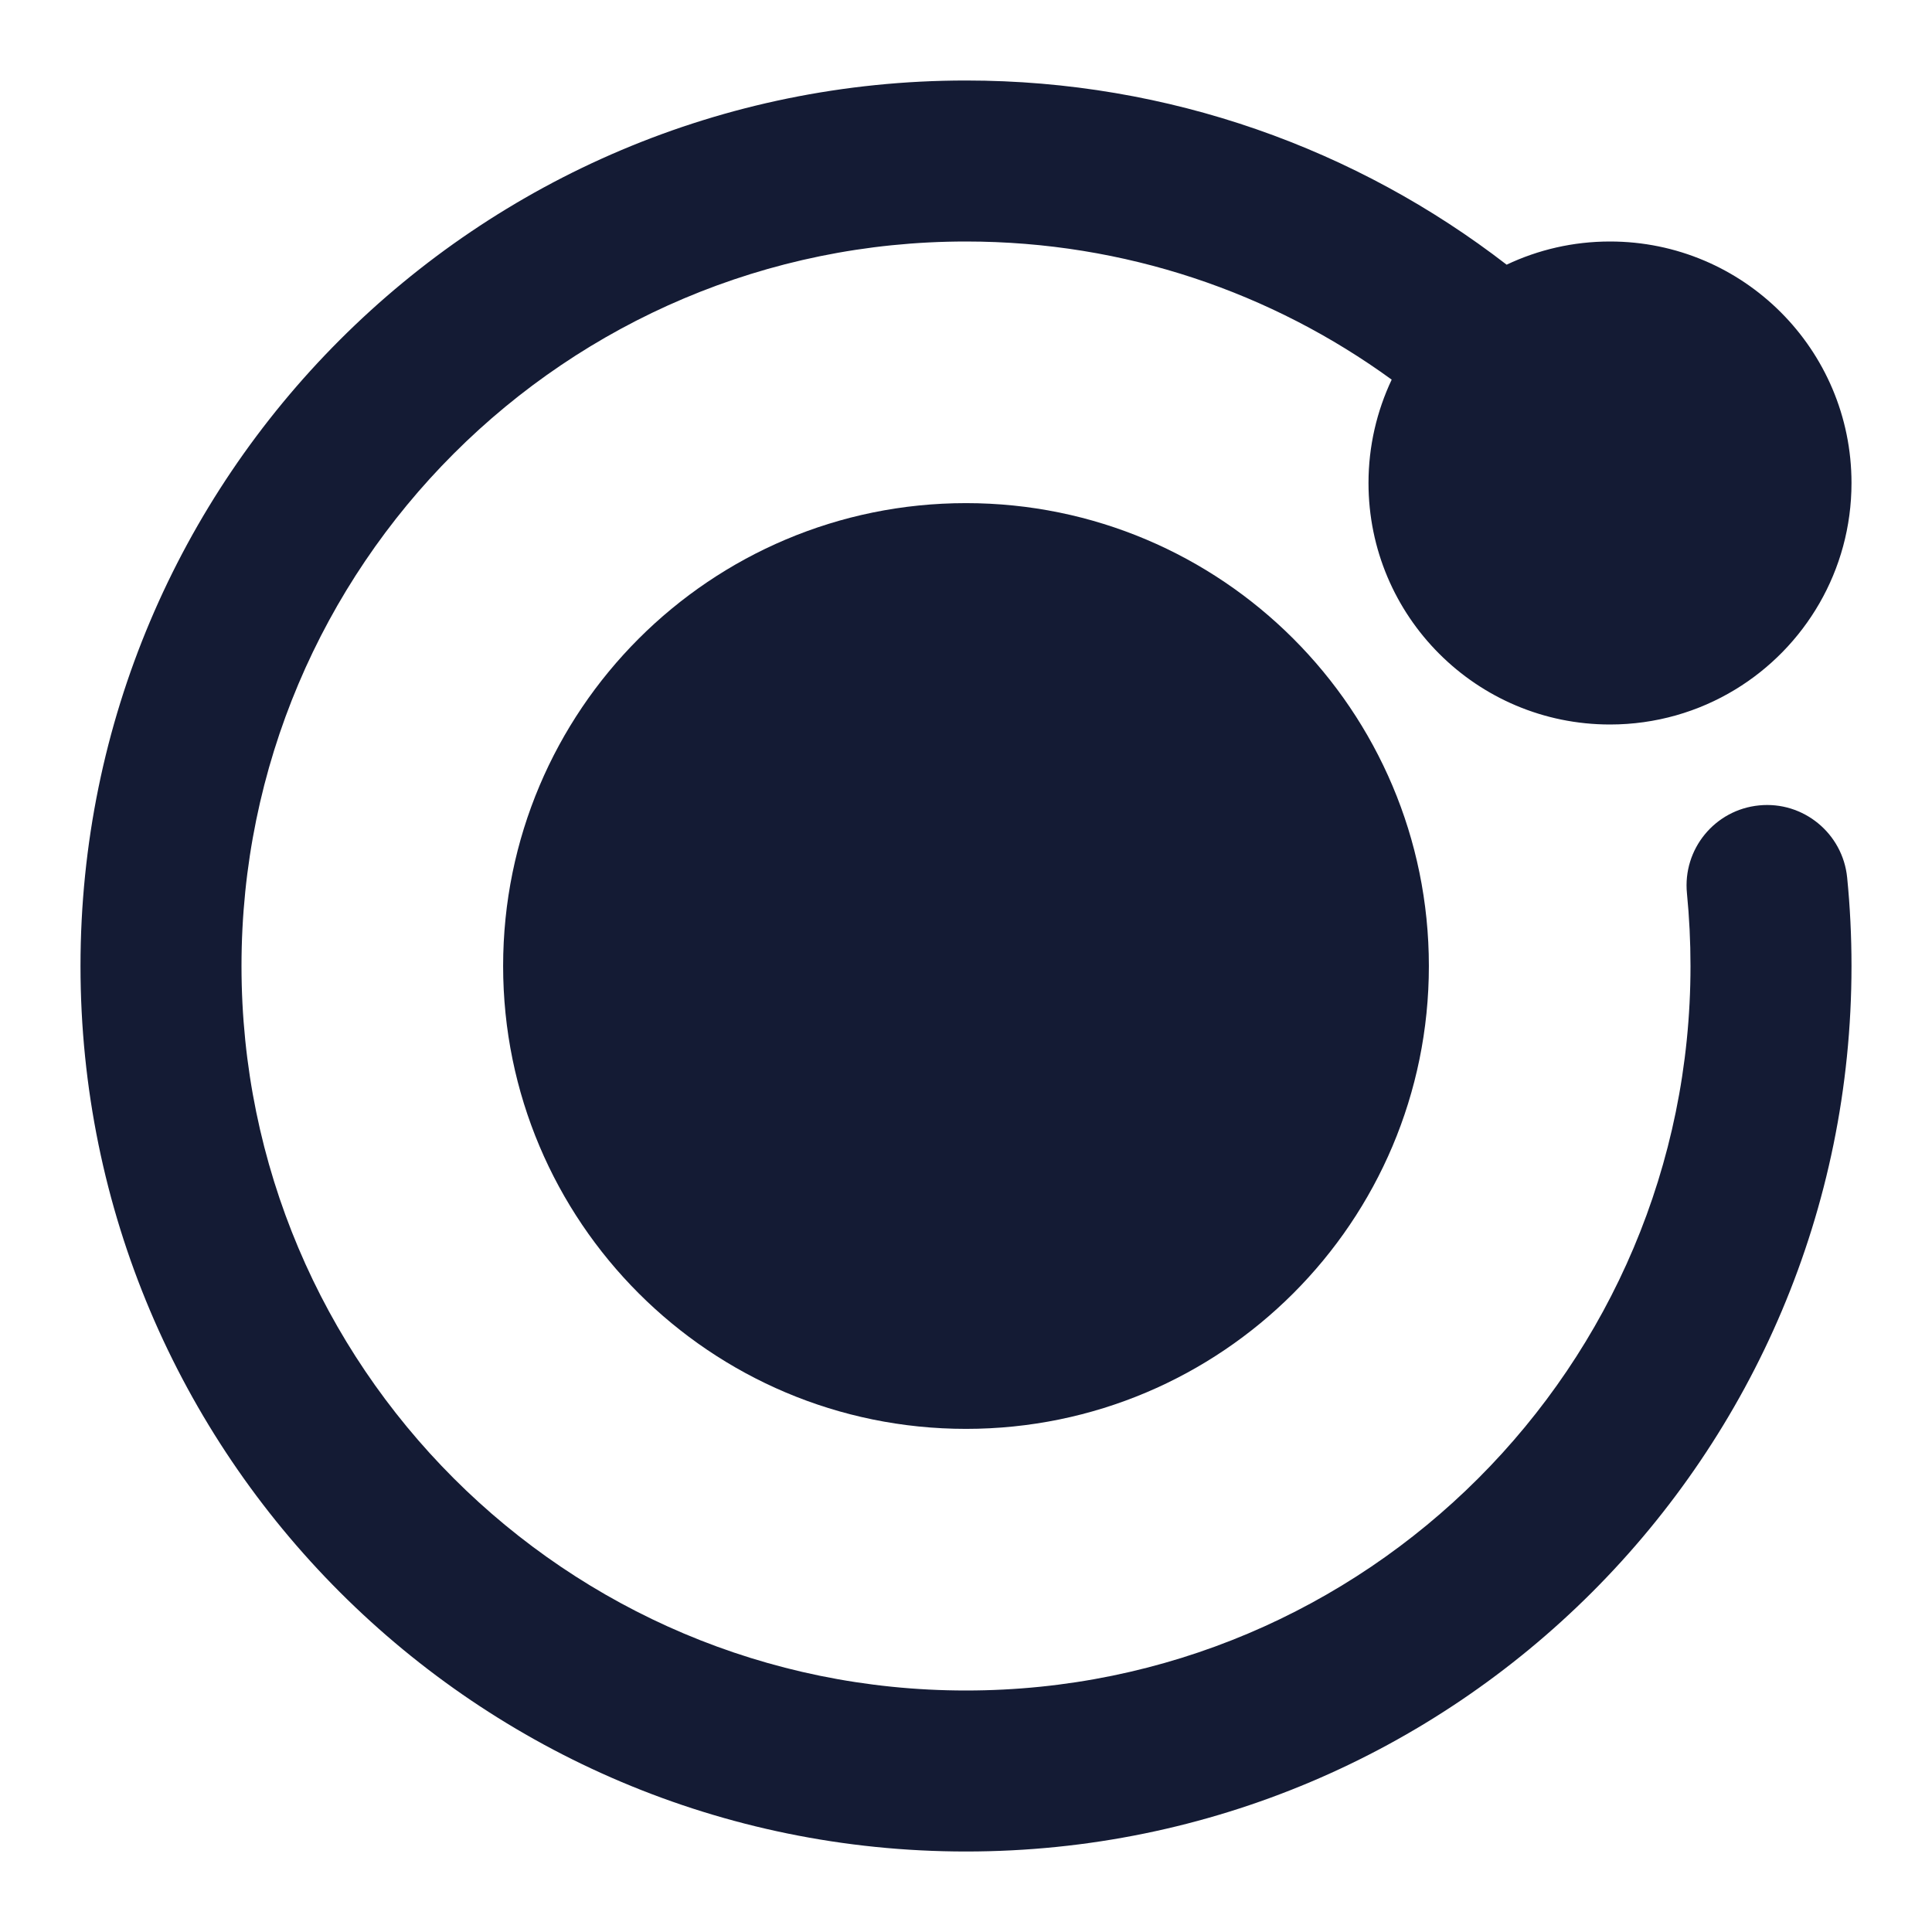 <svg width="24" height="24" viewBox="0 0 24 24" fill="none" xmlns="http://www.w3.org/2000/svg">
<path fill-rule="evenodd" clip-rule="evenodd" d="M6.25 12C6.25 8.824 8.824 6.25 12 6.25C15.176 6.25 17.75 8.824 17.75 12C17.75 15.176 15.176 17.75 12 17.75C8.824 17.75 6.25 15.176 6.25 12Z" fill="#141B34"/>
<path fill-rule="evenodd" clip-rule="evenodd" d="M12 3C7.029 3 3 7.029 3 12C3 16.971 7.029 21 12 21C16.971 21 21 16.971 21 12C21 11.695 20.985 11.395 20.956 11.099C20.901 10.549 21.302 10.059 21.852 10.005C22.401 9.95 22.891 10.352 22.946 10.901C22.982 11.263 23 11.63 23 12C23 18.075 18.075 23 12 23C5.925 23 1 18.075 1 12C1 5.925 5.925 1 12 1C14.528 1 16.859 1.854 18.716 3.288C19.106 3.103 19.541 3 20 3C21.657 3 23 4.343 23 6C23 7.089 22.419 8.042 21.555 8.566C21.101 8.842 20.567 9 20 9C18.343 9 17 7.657 17 6C17 5.541 17.104 5.106 17.288 4.716C15.803 3.636 13.977 3 12 3Z" fill="#141B34"/>
</svg>
